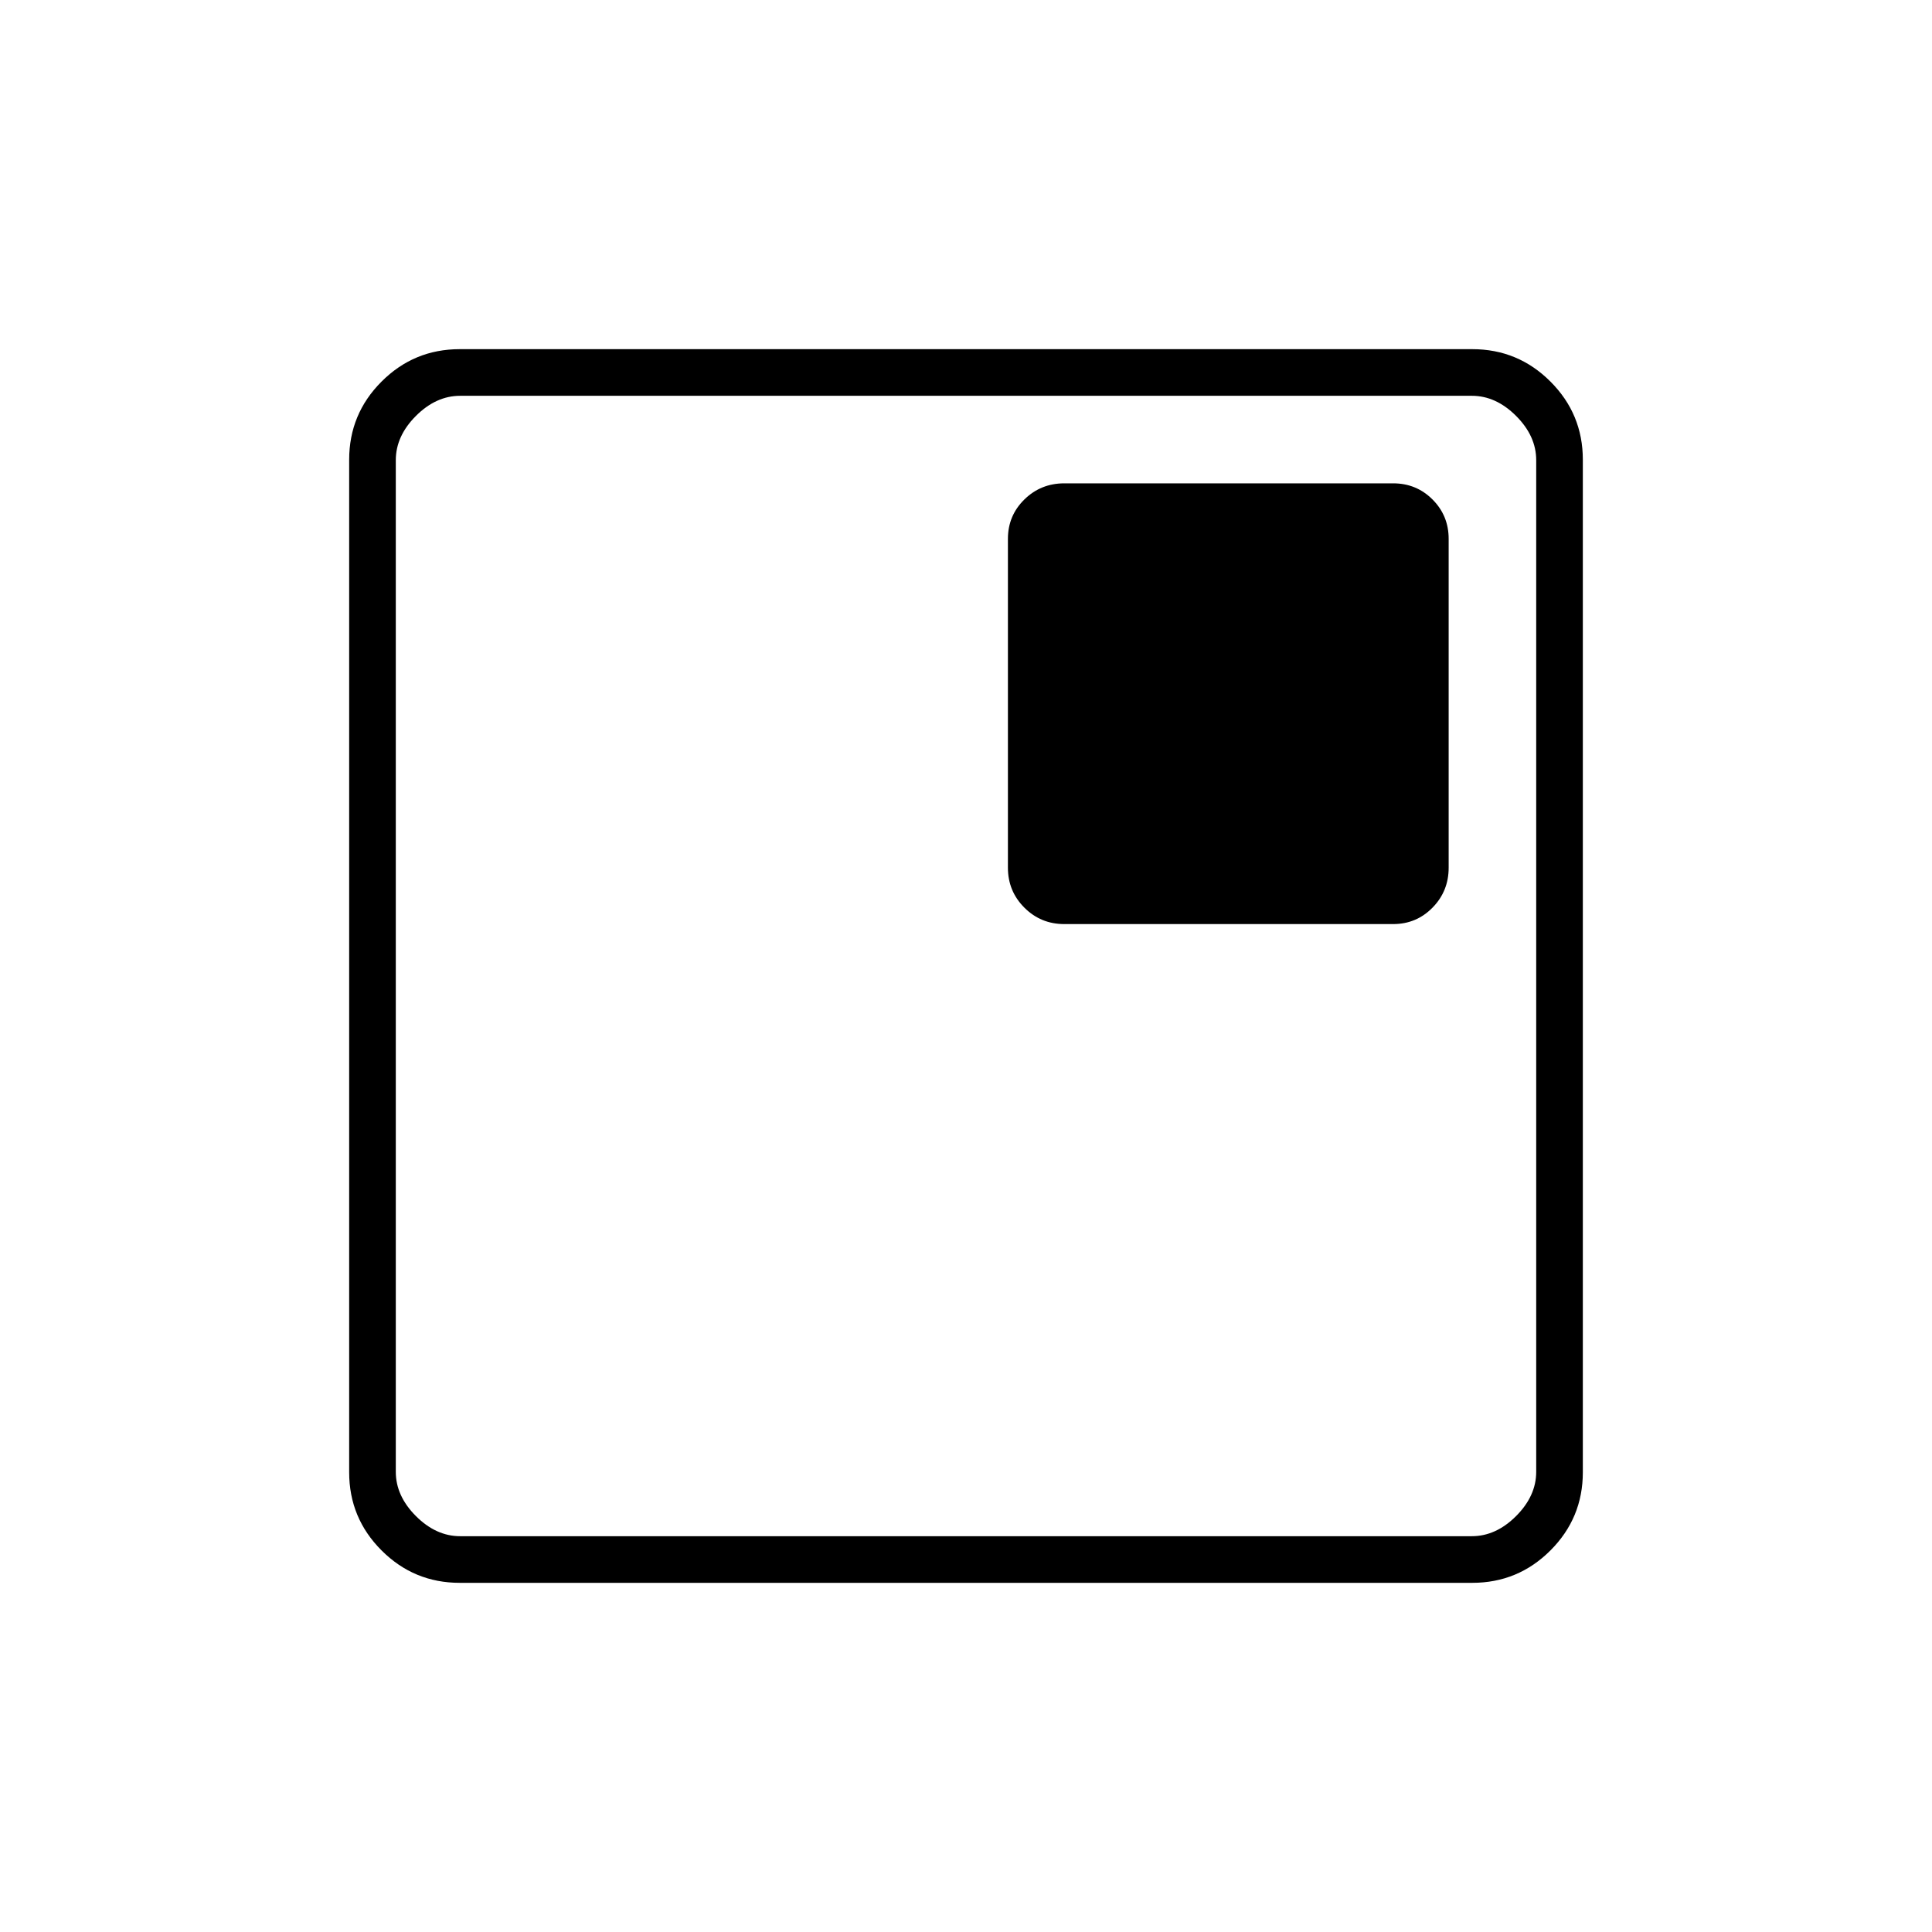 <svg xmlns="http://www.w3.org/2000/svg" height="40" viewBox="0 -960 960 960" width="40"><path d="M528.83-500.83h163.42q11.54 0 19.56-8.17t8.02-19.83v-163.42q0-11.54-8.02-19.56t-19.56-8.02H528.83q-11.66 0-19.83 8.02-8.17 8.02-8.17 19.56v163.42q0 11.66 8.17 19.83 8.17 8.17 19.83 8.17ZM228.43-173.5q-22.74 0-38.83-16.1-16.1-16.09-16.1-38.83v-503.14q0-22.74 16.1-38.83 16.09-16.1 38.83-16.1h503.14q22.74 0 38.83 16.1 16.1 16.09 16.1 38.83v503.14q0 22.74-16.1 38.83-16.09 16.1-38.83 16.1H228.43Zm.24-23.17h502.66q12 0 22-10t10-22v-502.66q0-12-10-22t-22-10H228.67q-12 0-22 10t-10 22v502.66q0 12 10 22t22 10Zm-32-566.66V-196.67-763.33Z"/></svg>